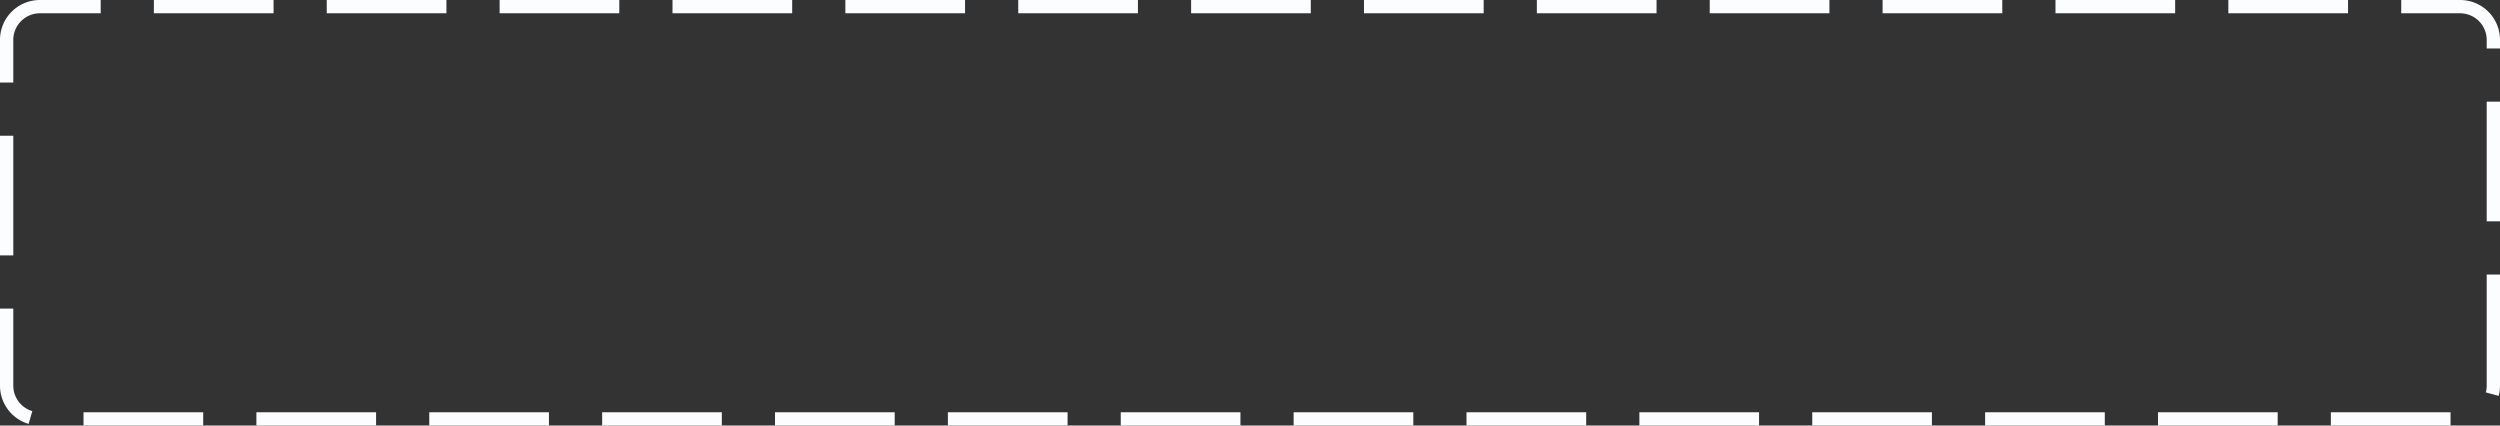 ﻿<?xml version="1.0" encoding="utf-8"?>
<svg version="1.1" xmlns:xlink="http://www.w3.org/1999/xlink" width="188px" height="32px" xmlns="http://www.w3.org/2000/svg">
  <rect width="100%" height="100%" fill="#333333" stroke="none"/>
  <g transform="matrix(1 0 0 1 -308 -406 )">
    <path d="M 309 409  A 2 2 0 0 1 311 407 L 493 407  A 2 2 0 0 1 495 409 L 495 435  A 2 2 0 0 1 493 437 L 311 437  A 2 2 0 0 1 309 435 L 309 409  Z " fill-rule="nonzero" fill="#ff4e62" stroke="none" fill-opacity="0" />
    <path d="M 308.5 409  A 2.5 2.5 0 0 1 311 406.5 L 493 406.5  A 2.5 2.5 0 0 1 495.5 409 L 495.5 435  A 2.5 2.5 0 0 1 493 437.5 L 311 437.5  A 2.5 2.5 0 0 1 308.5 435 L 308.5 409  Z " stroke-width="1" stroke-dasharray="9,4" stroke="#fbfdff" fill="none" stroke-dashoffset="0.5" />
  </g>
</svg>